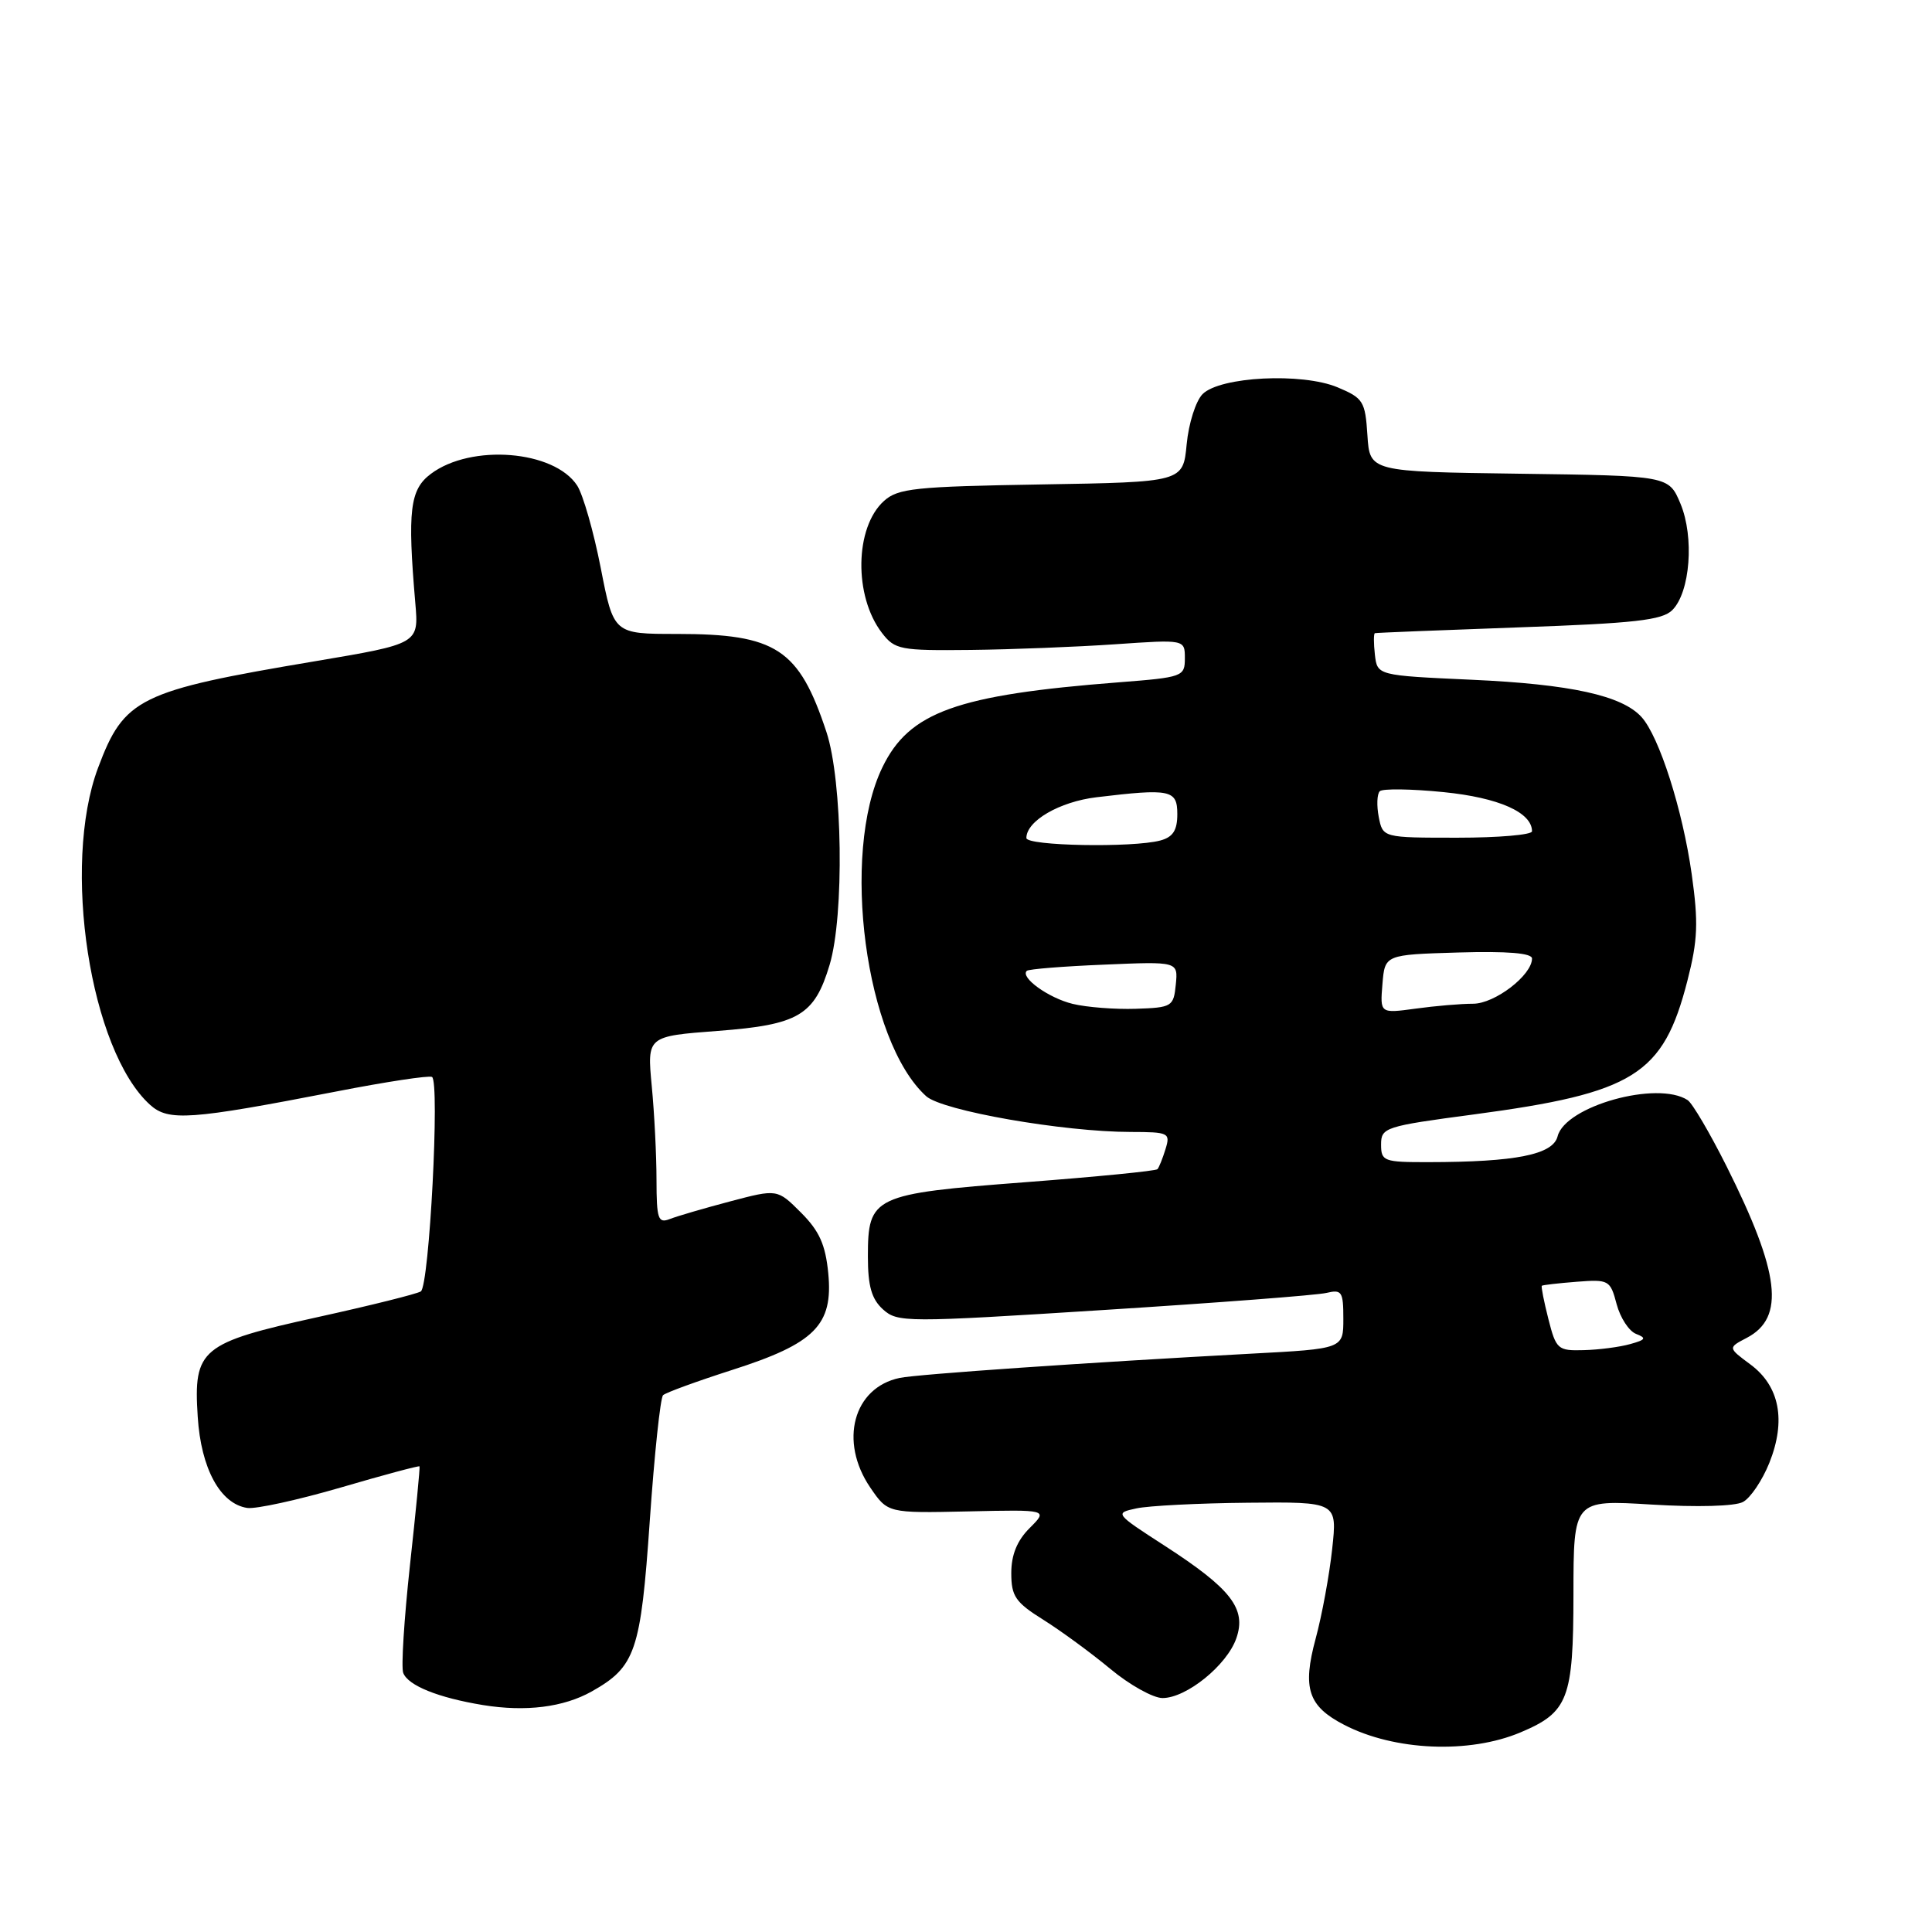 <?xml version="1.0" encoding="UTF-8" standalone="no"?>
<!DOCTYPE svg PUBLIC "-//W3C//DTD SVG 1.1//EN" "http://www.w3.org/Graphics/SVG/1.1/DTD/svg11.dtd" >
<svg xmlns="http://www.w3.org/2000/svg" xmlns:xlink="http://www.w3.org/1999/xlink" version="1.1" viewBox="0 0 256 256">
 <g >
 <path fill="currentColor"
d=" M 201.50 229.54 C 207.80 226.88 208.48 225.12 208.49 211.27 C 208.50 198.73 208.50 198.73 218.82 199.36 C 224.87 199.73 229.90 199.59 230.95 199.02 C 231.95 198.49 233.52 196.15 234.45 193.83 C 236.69 188.22 235.81 183.66 231.93 180.79 C 228.95 178.58 228.95 178.58 231.46 177.27 C 236.57 174.59 235.86 168.67 228.76 154.50 C 226.55 150.10 224.24 146.17 223.62 145.77 C 219.62 143.15 207.40 146.56 206.39 150.57 C 205.78 152.99 200.87 153.98 189.25 153.99 C 183.36 154.00 183.00 153.87 183.00 151.65 C 183.00 149.40 183.52 149.23 195.28 147.67 C 216.56 144.83 220.39 142.43 223.59 129.95 C 224.97 124.57 225.06 122.24 224.16 115.83 C 222.95 107.27 219.86 97.61 217.51 95.01 C 214.93 92.16 208.11 90.66 195.00 90.07 C 182.50 89.50 182.50 89.50 182.18 86.75 C 182.01 85.24 182.01 83.95 182.18 83.90 C 182.36 83.84 190.93 83.50 201.23 83.13 C 216.61 82.59 220.25 82.18 221.59 80.84 C 223.96 78.47 224.52 71.17 222.67 66.74 C 221.12 63.04 221.12 63.04 201.31 62.77 C 181.50 62.50 181.50 62.50 181.19 57.67 C 180.90 53.17 180.64 52.75 177.23 51.32 C 172.51 49.35 161.67 49.90 159.35 52.22 C 158.45 53.12 157.50 56.11 157.24 58.87 C 156.76 63.88 156.76 63.88 137.98 64.19 C 121.24 64.47 118.98 64.70 117.12 66.39 C 113.25 69.89 113.12 79.00 116.86 83.86 C 118.57 86.09 119.29 86.22 128.59 86.12 C 134.04 86.06 142.66 85.72 147.75 85.37 C 157.00 84.73 157.00 84.73 157.00 87.23 C 157.00 89.65 156.73 89.75 148.25 90.41 C 126.74 92.08 120.47 94.34 116.92 101.68 C 111.36 113.15 114.66 137.96 122.72 145.25 C 124.85 147.18 140.88 149.98 149.82 149.99 C 154.87 150.00 155.10 150.11 154.44 152.25 C 154.06 153.49 153.58 154.69 153.37 154.92 C 153.16 155.16 145.27 155.93 135.84 156.65 C 115.68 158.19 115.00 158.51 115.00 166.50 C 115.00 170.42 115.49 172.13 117.00 173.50 C 118.93 175.24 120.01 175.25 146.25 173.58 C 161.24 172.63 174.51 171.62 175.75 171.32 C 177.80 170.83 178.00 171.14 178.00 174.75 C 178.00 178.72 178.00 178.72 165.75 179.37 C 144.20 180.53 121.57 182.09 119.22 182.58 C 113.07 183.86 111.15 190.99 115.31 197.10 C 117.63 200.50 117.63 200.50 128.25 200.27 C 138.88 200.03 138.88 200.03 136.44 202.47 C 134.77 204.13 134.00 206.03 134.00 208.44 C 134.00 211.51 134.55 212.32 138.25 214.63 C 140.59 216.10 144.59 219.03 147.14 221.15 C 149.69 223.27 152.80 225.00 154.04 225.00 C 157.21 225.00 162.58 220.65 163.82 217.08 C 165.19 213.16 163.13 210.51 154.28 204.79 C 147.72 200.55 147.68 200.49 150.58 199.87 C 152.18 199.52 158.83 199.18 165.35 199.12 C 177.20 199.00 177.20 199.00 176.52 205.25 C 176.15 208.69 175.17 214.03 174.33 217.13 C 172.55 223.72 173.33 226.08 178.11 228.55 C 184.77 232.00 194.69 232.42 201.50 229.54 Z  M 78.40 224.13 C 84.22 220.85 84.90 218.84 86.10 201.50 C 86.71 192.70 87.50 185.22 87.86 184.87 C 88.21 184.53 92.33 183.03 97.00 181.53 C 107.98 178.02 110.41 175.58 109.75 168.72 C 109.38 164.92 108.57 163.11 106.14 160.68 C 103.00 157.54 103.00 157.54 96.75 159.19 C 93.31 160.10 89.71 161.15 88.75 161.53 C 87.20 162.13 87.00 161.53 86.99 156.36 C 86.99 153.14 86.71 147.53 86.36 143.90 C 85.74 137.31 85.74 137.31 95.11 136.60 C 105.82 135.79 107.92 134.55 109.93 127.84 C 111.89 121.29 111.65 103.48 109.51 97.00 C 105.86 85.97 102.87 84.00 89.69 84.00 C 81.31 84.00 81.31 84.00 79.60 75.25 C 78.66 70.44 77.25 65.53 76.48 64.34 C 73.43 59.66 62.43 58.78 57.09 62.79 C 54.31 64.87 53.98 67.65 55.03 79.90 C 55.50 85.30 55.50 85.30 41.73 87.62 C 18.40 91.54 16.45 92.50 12.99 101.75 C 8.15 114.68 11.94 139.21 19.88 146.39 C 22.32 148.60 25.19 148.39 44.50 144.64 C 51.10 143.35 56.83 142.48 57.24 142.70 C 58.30 143.28 56.89 170.38 55.76 171.12 C 55.24 171.45 49.12 172.98 42.16 174.51 C 26.59 177.94 25.62 178.74 26.20 187.73 C 26.63 194.58 29.18 199.27 32.76 199.81 C 33.89 199.98 39.46 198.76 45.13 197.11 C 50.79 195.45 55.50 194.19 55.59 194.30 C 55.67 194.41 55.10 200.31 54.32 207.41 C 53.55 214.51 53.14 220.93 53.43 221.67 C 54.07 223.35 58.08 224.96 64.00 225.93 C 69.67 226.85 74.67 226.22 78.40 224.13 Z  M 205.17 174.78 C 204.58 172.46 204.19 170.48 204.30 170.37 C 204.41 170.27 206.49 170.03 208.92 169.84 C 213.18 169.51 213.37 169.62 214.21 172.80 C 214.69 174.61 215.85 176.39 216.79 176.75 C 218.21 177.30 218.07 177.53 216.00 178.10 C 214.62 178.49 211.87 178.85 209.87 178.90 C 206.42 179.00 206.19 178.80 205.17 174.78 Z  M 142.14 133.02 C 138.93 132.24 135.13 129.50 136.06 128.64 C 136.30 128.41 140.91 128.04 146.30 127.82 C 156.10 127.40 156.10 127.40 155.80 130.45 C 155.51 133.38 155.30 133.51 150.50 133.67 C 147.75 133.76 143.99 133.47 142.14 133.02 Z  M 183.18 130.40 C 183.50 126.50 183.50 126.50 193.25 126.21 C 199.75 126.02 203.00 126.29 203.00 127.01 C 203.00 129.22 198.07 133.00 195.19 133.00 C 193.59 133.00 190.16 133.29 187.57 133.65 C 182.86 134.29 182.86 134.29 183.18 130.40 Z  M 136.00 111.04 C 136.00 108.78 140.39 106.23 145.29 105.64 C 155.10 104.46 156.00 104.65 156.00 107.88 C 156.00 110.03 155.42 110.92 153.75 111.37 C 150.09 112.35 136.00 112.09 136.00 111.04 Z  M 182.69 108.25 C 182.40 106.74 182.46 105.20 182.83 104.84 C 183.20 104.48 187.00 104.53 191.28 104.96 C 198.59 105.69 203.00 107.65 203.00 110.15 C 203.00 110.62 198.55 111.00 193.12 111.00 C 183.23 111.00 183.23 111.00 182.69 108.25 Z "/>
</g>
</svg>